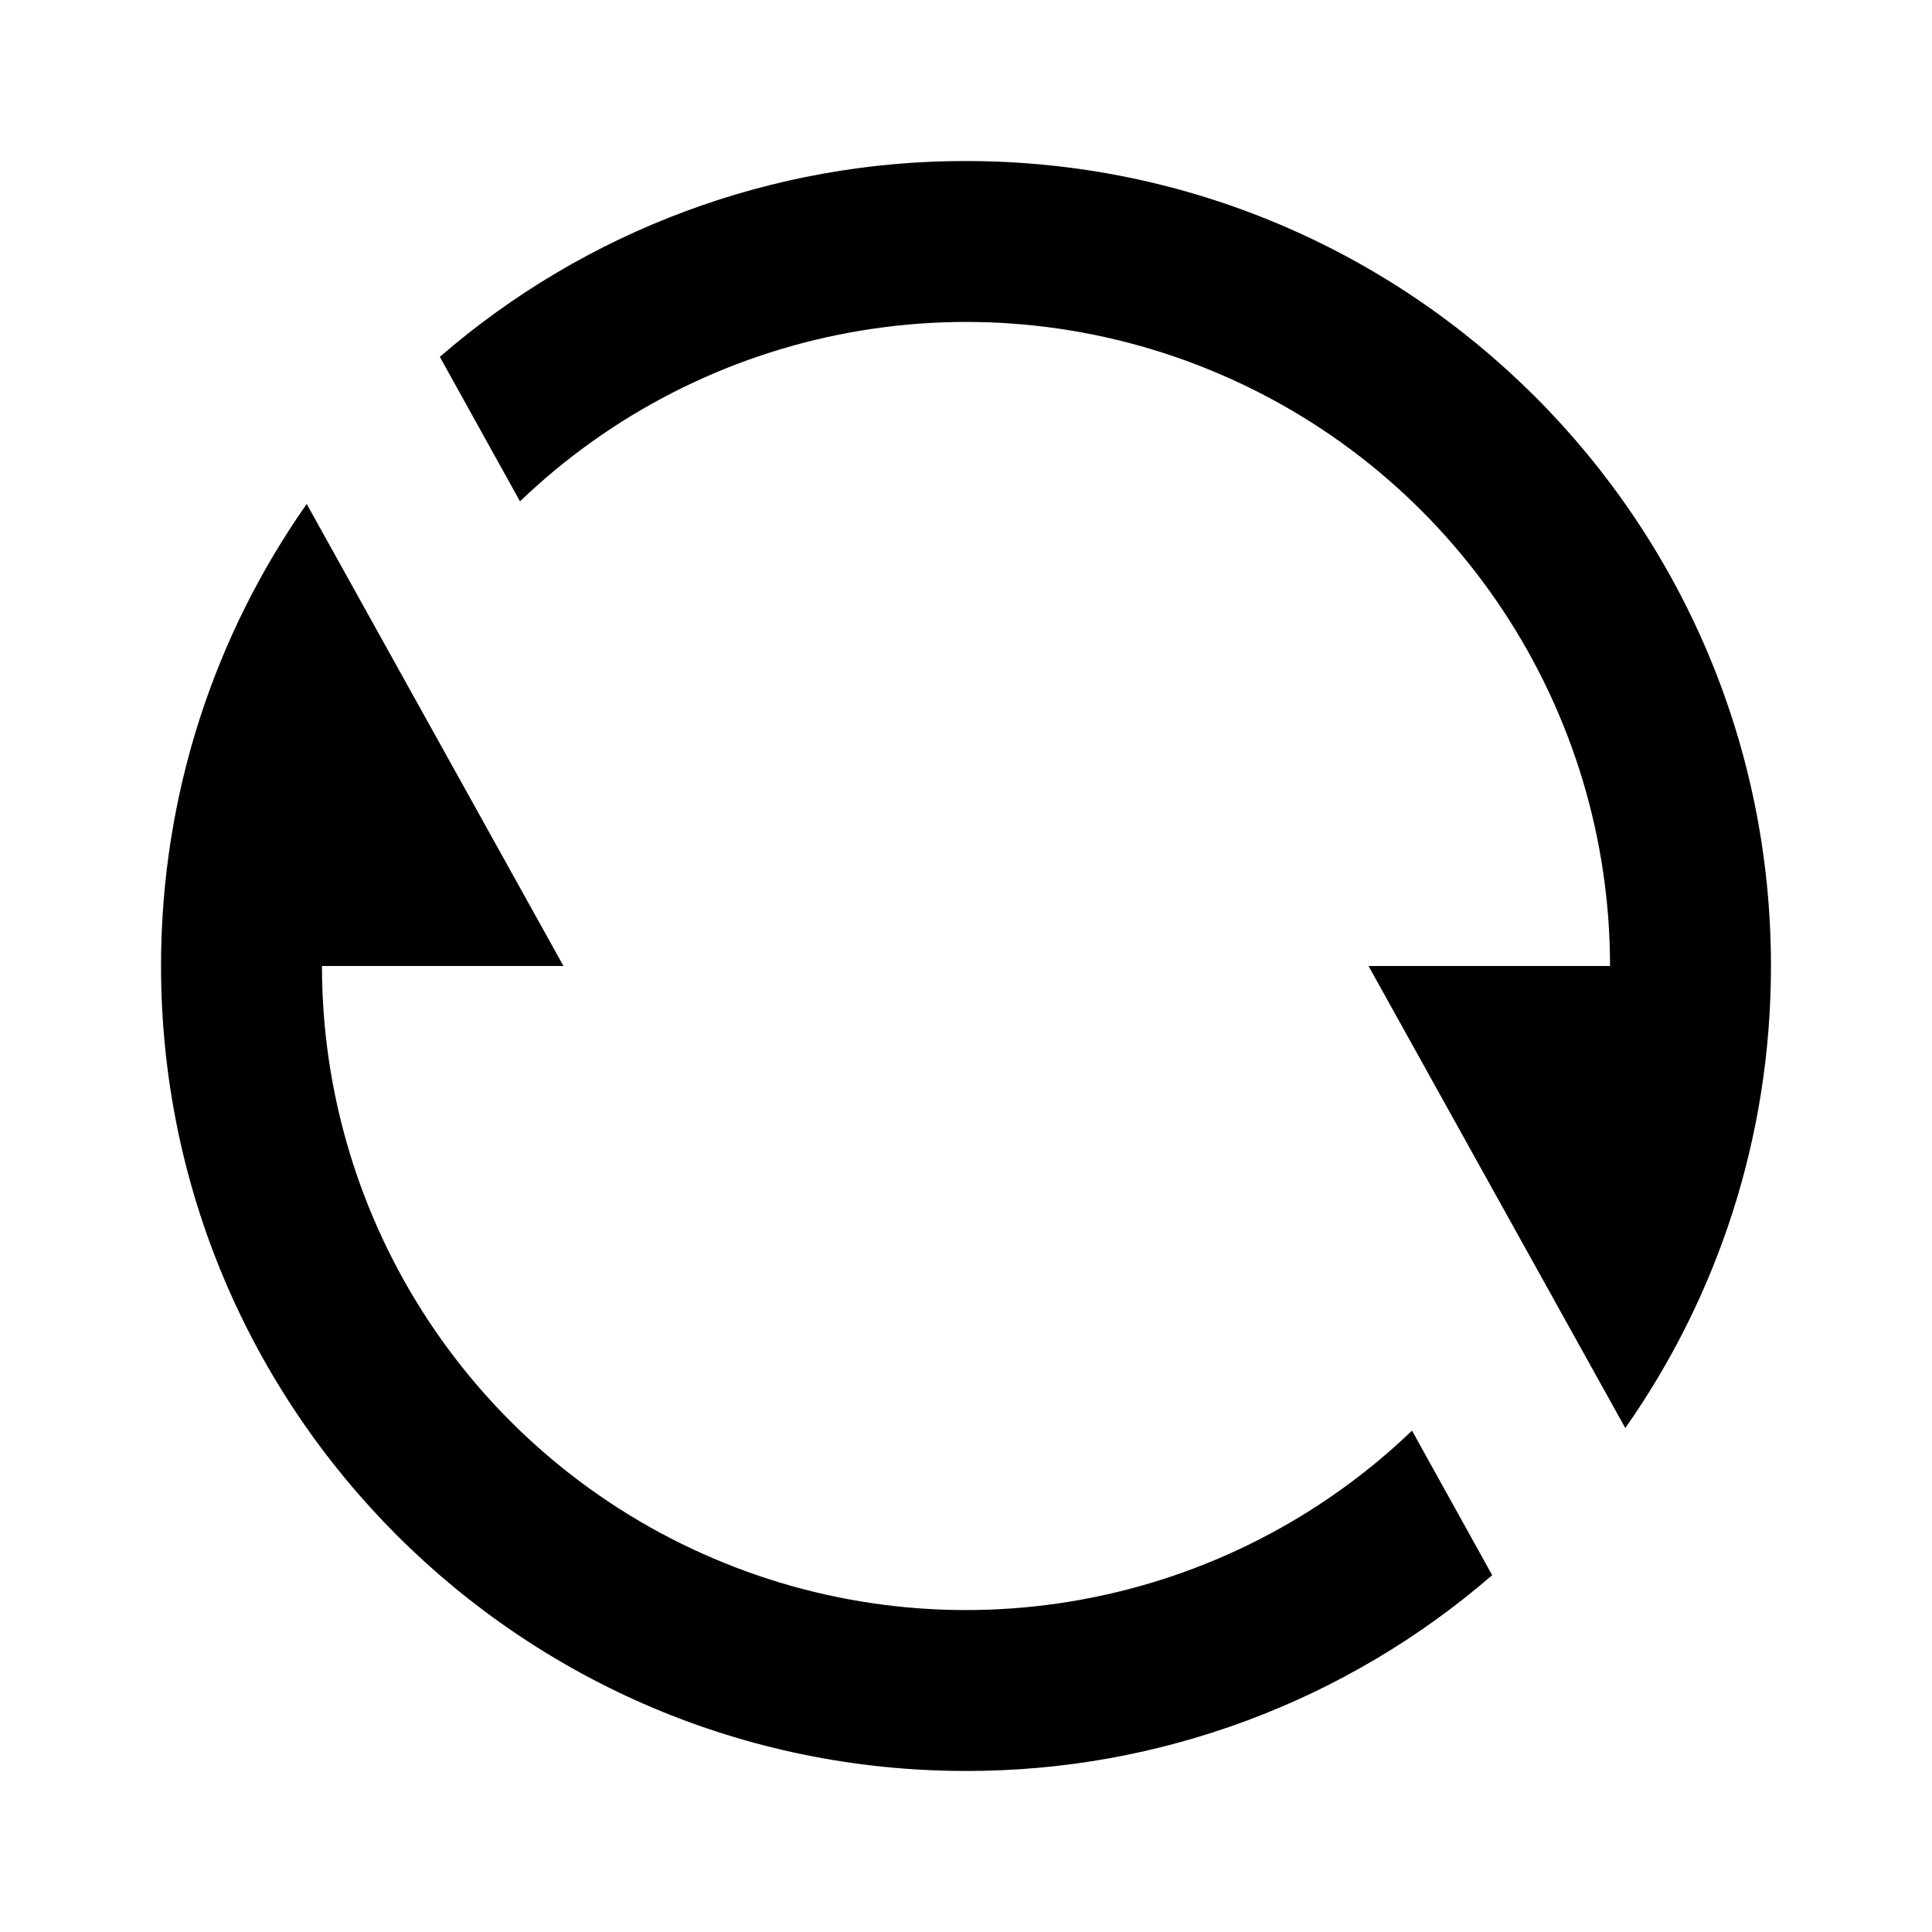 <svg width="20" height="20" viewBox="0 0 20 20" fill="none" xmlns="http://www.w3.org/2000/svg">
<path d="M4.553 3.694C6.065 2.384 7.999 1.664 10 1.667C14.602 1.667 18.333 5.397 18.333 10C18.333 11.78 17.775 13.43 16.825 14.783L14.167 10H16.667C16.667 8.693 16.283 7.415 15.562 6.324C14.842 5.234 13.817 4.379 12.614 3.867C11.412 3.354 10.086 3.206 8.8 3.442C7.514 3.677 6.326 4.285 5.383 5.19L4.553 3.694ZM15.447 16.306C13.935 17.616 12.001 18.336 10 18.333C5.397 18.333 1.667 14.602 1.667 10C1.667 8.22 2.225 6.57 3.175 5.217L5.833 10H3.333C3.333 11.307 3.717 12.585 4.438 13.676C5.158 14.766 6.183 15.621 7.386 16.133C8.588 16.646 9.914 16.794 11.2 16.558C12.486 16.323 13.674 15.715 14.617 14.81L15.447 16.306Z" fill="black"/>
</svg>
